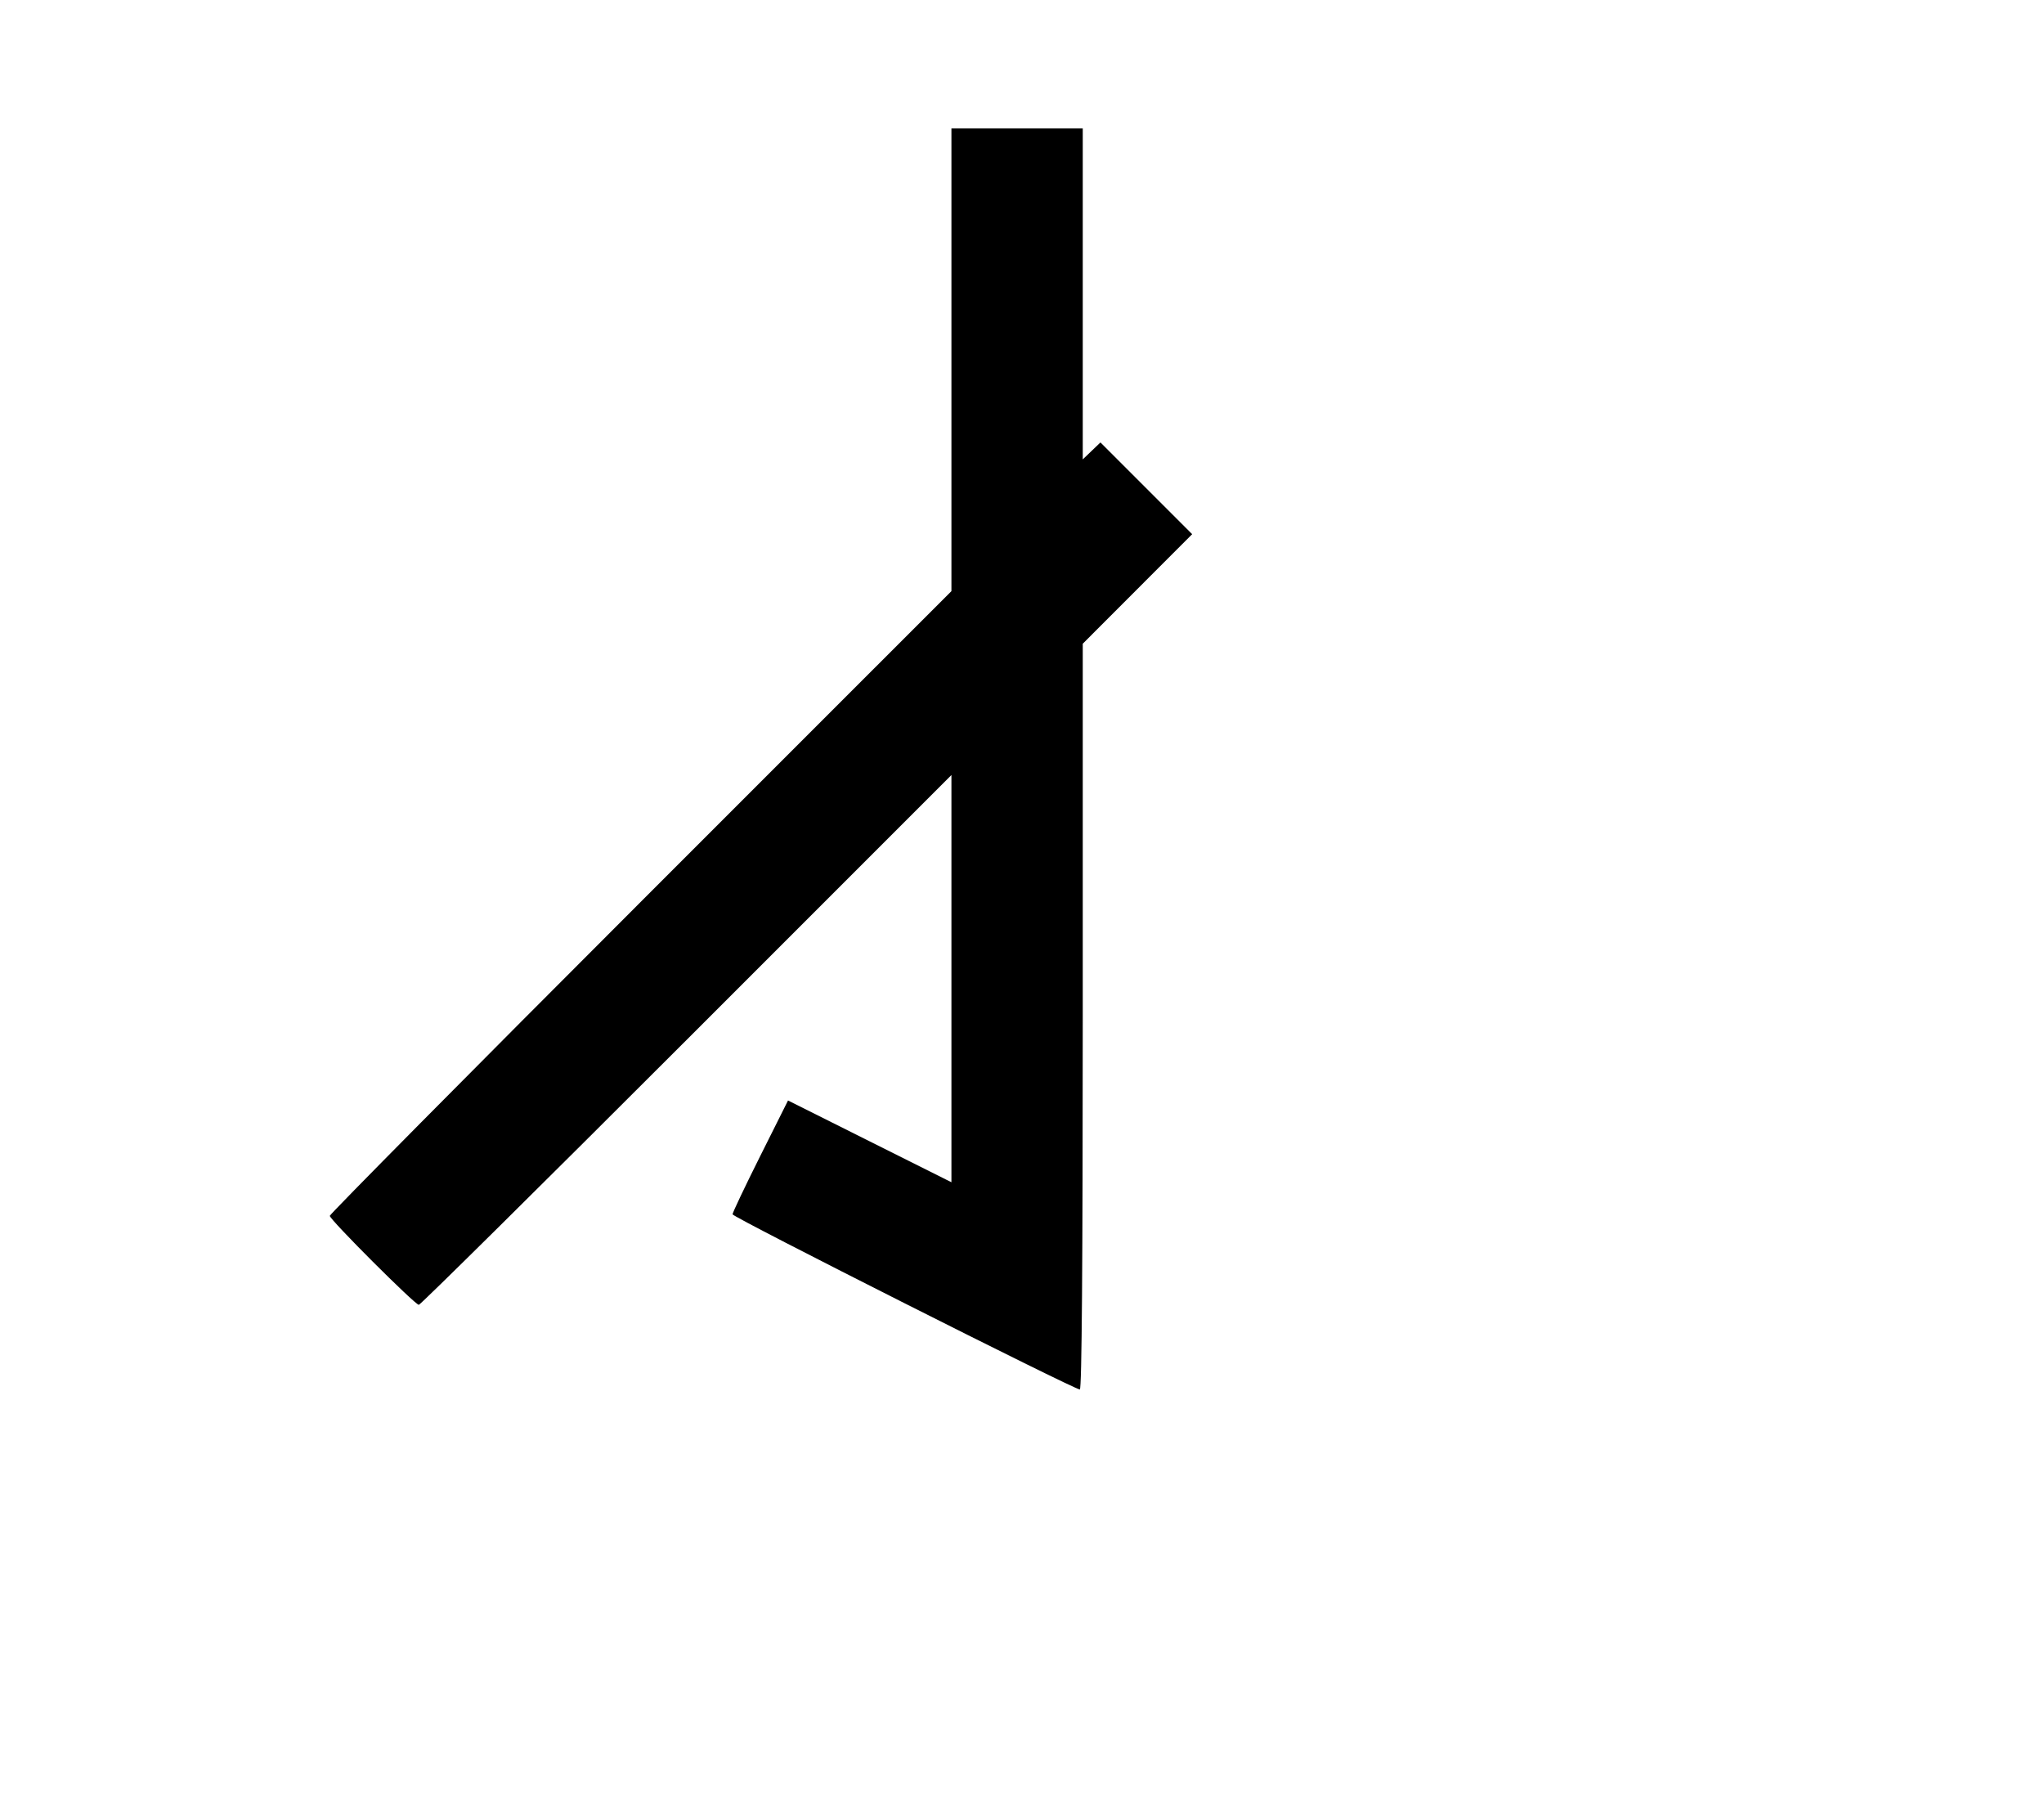 <svg width="136mm" height="120mm" version="1.1" viewBox="0 0 600 529.412" xmlns="http://www.w3.org/2000/svg"><path d="M279.284 105.590 L 279.284 173.485 188.046 264.720 C 137.864 314.900,96.807 356.347,96.807 356.825 C 96.807 357.943,121.826 382.945,122.945 382.945 C 123.410 382.945,158.776 347.960,201.537 305.201 L 279.284 227.457 279.284 287.213 L 279.284 346.969 255.301 334.972 L 231.318 322.975 223.175 339.244 C 218.696 348.192,215.032 355.902,215.032 356.377 C 215.032 357.226,315.294 407.789,316.976 407.789 C 317.547 407.789,317.836 370.982,317.836 298.354 L 317.836 188.919 333.893 172.845 L 349.950 156.771 336.489 143.310 L 323.027 129.848 320.432 132.335 L 317.836 134.822 317.836 86.259 L 317.836 37.695 298.560 37.695 L 279.284 37.695 279.284 105.590 " stroke="none" fill-rule="evenodd" fill="black"></path></svg>